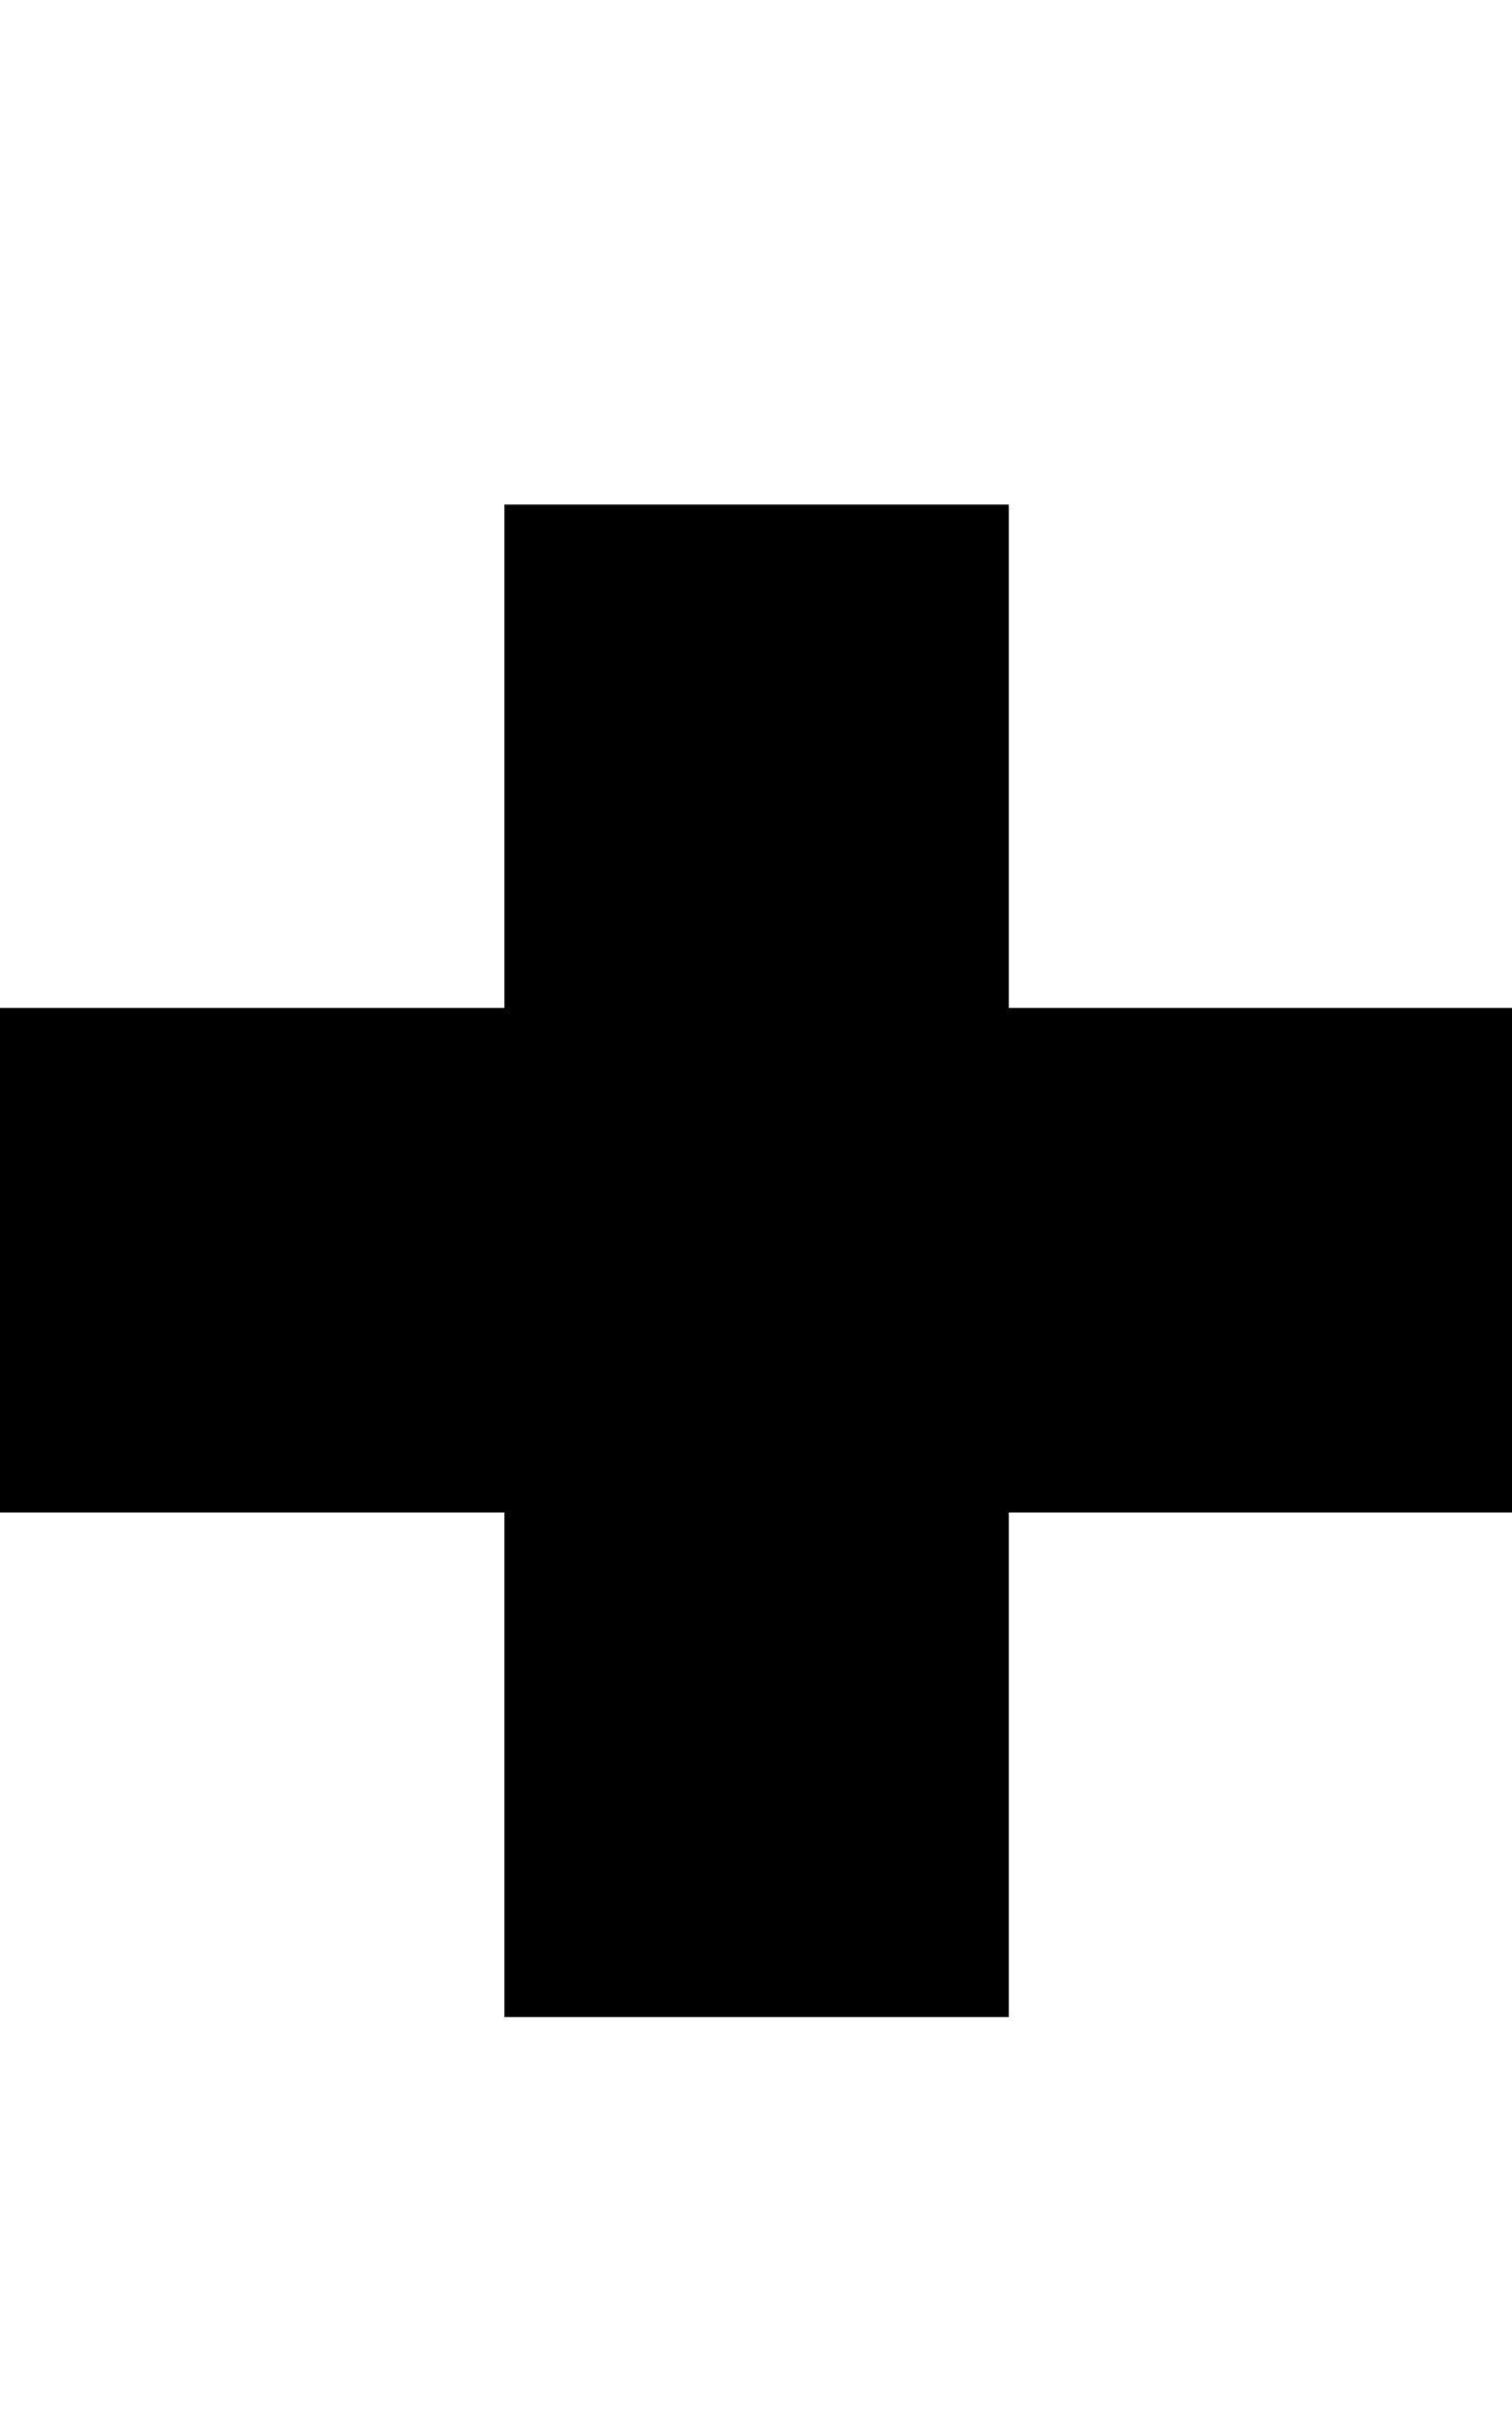 <svg height="1000px" width="625px" xmlns="http://www.w3.org/2000/svg">
  <g>
    <path d="M0 625c0 0 0 -208.496 0 -208.496c0 0 208.496 0 208.496 0c0 0 0 -208.008 0 -208.008c0 0 208.496 0 208.496 0c0 0 0 208.008 0 208.008c0 0 208.008 0 208.008 0c0 0 0 208.496 0 208.496c0 0 -208.008 0 -208.008 0c0 0 0 208.496 0 208.496c0 0 -208.496 0 -208.496 0c0 0 0 -208.496 0 -208.496c0 0 -208.496 0 -208.496 0c0 0 0 0 0 0" />
  </g>
</svg>